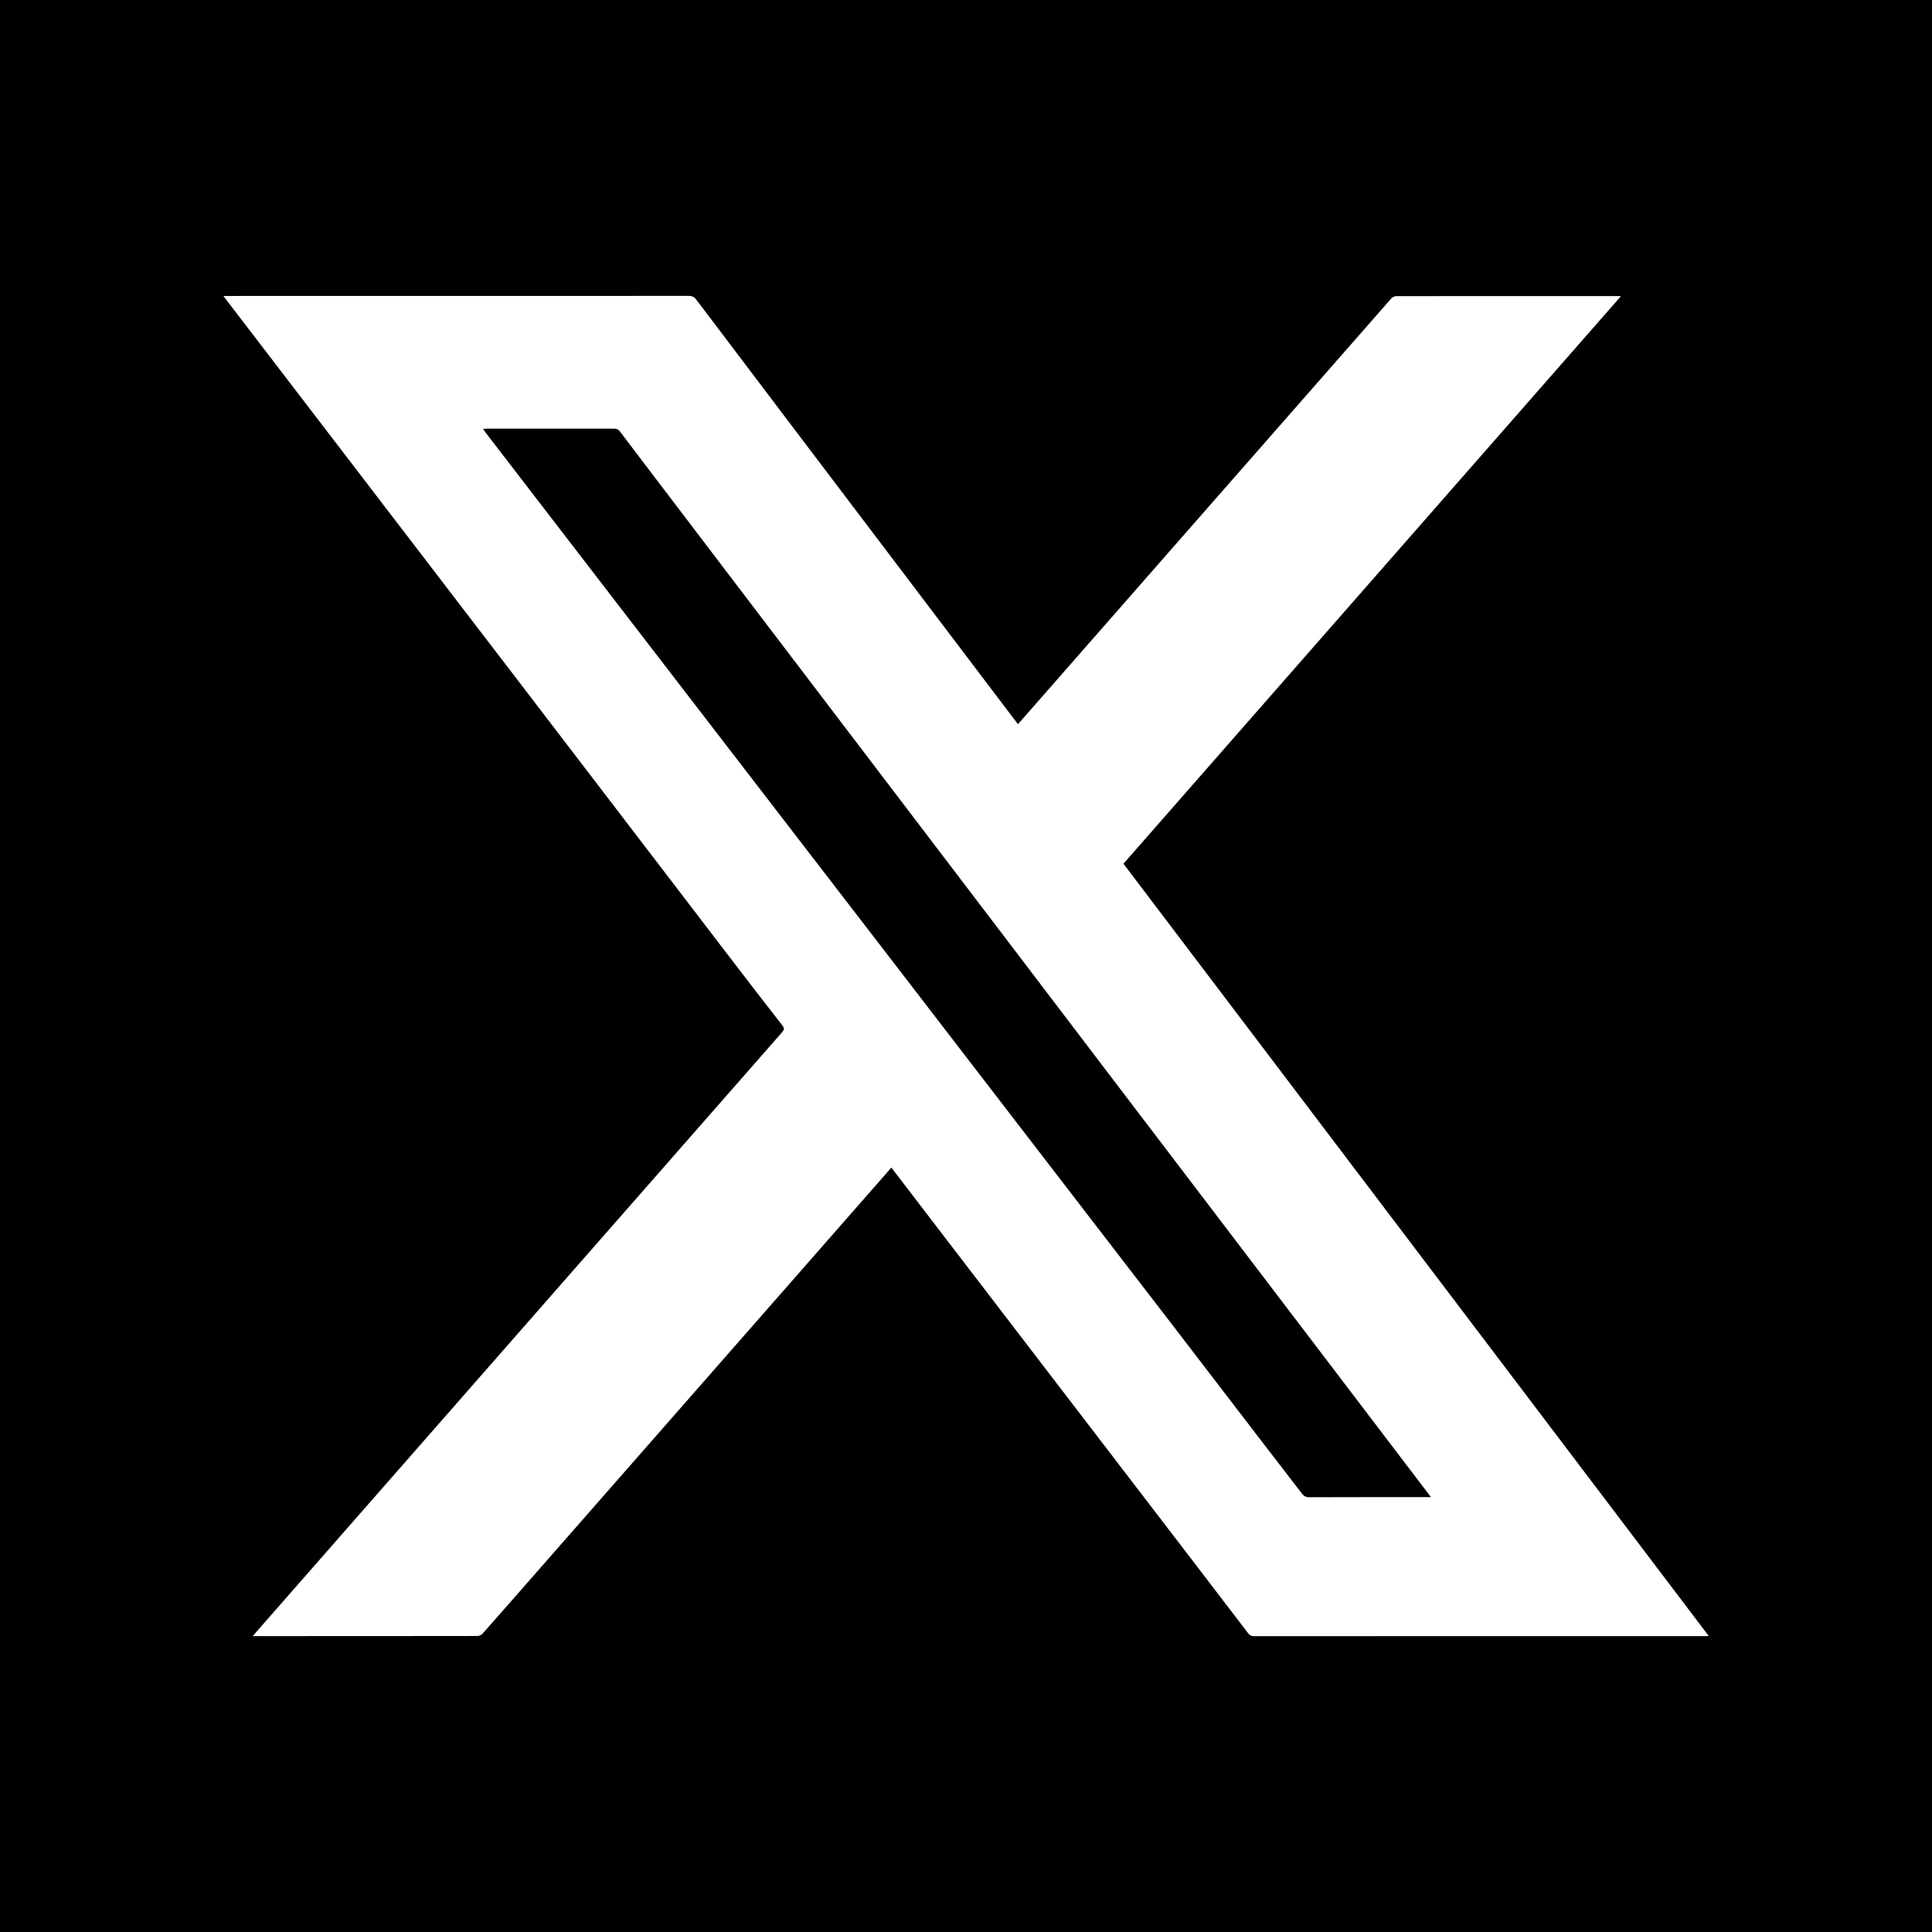 <?xml version="1.0" encoding="UTF-8"?>
<svg id="X" xmlns="http://www.w3.org/2000/svg" viewBox="0 0 320 320">
  <defs>
    <style>
      .cls-1 {
        stroke-width: 0px;
      }
    </style>
  </defs>
  <path id="xpfad" class="cls-1" d="m0,0v320h320V0H0Zm282.34,270.99c-24.88,0-49.75,0-74.63.01-.45,0-.72-.14-.99-.5-3.32-4.35-6.65-8.69-9.98-13.04-14.1-18.4-28.2-36.8-42.3-55.19-2.26-2.95-4.52-5.89-6.8-8.88-1.96,2.24-3.9,4.45-5.84,6.66-17.47,19.93-34.95,39.86-52.42,59.78-3.14,3.59-6.29,7.18-9.45,10.75-.19.21-.54.39-.82.39-12.28.02-24.57.02-36.85.02h-.38c.22-.26.37-.46.53-.64,16.45-18.77,32.91-37.54,49.36-56.31,12.59-14.36,25.18-28.72,37.78-43.08.34-.39.4-.65.06-1.08-3.04-3.9-6.06-7.81-9.06-11.74-11.07-14.46-22.12-28.93-33.2-43.39-16.64-21.72-33.28-43.44-49.92-65.16-.11-.15-.22-.3-.42-.57h.82c25.42,0,50.85,0,76.27-.01.56,0,.89.17,1.22.61,5.17,6.85,10.35,13.68,15.53,20.52,12.45,16.43,24.9,32.86,37.36,49.29.11.15.23.3.4.51.84-.96,1.67-1.89,2.49-2.83,9.31-10.62,18.61-21.23,27.92-31.85,10.46-11.93,20.92-23.87,31.39-35.79.19-.22.53-.42.8-.42,12.35-.02,24.71-.01,37.06-.01.02,0,.05,0,.2.03-27.49,31.36-54.94,62.67-82.39,93.99,32.29,42.61,64.58,85.22,96.94,127.91-.26.02-.46.04-.66.04Zm-100.48-95.46c4.32,5.68,8.65,11.36,12.98,17.04,4.25,5.58,8.5,11.17,12.75,16.75,4.3,5.64,8.59,11.29,12.89,16.93,4.22,5.55,8.45,11.1,12.67,16.65,1.25,1.65,2.5,3.29,3.86,5.07h-.81c-6.45,0-12.9,0-19.35.02-.55,0-.9-.19-1.19-.58-2.47-3.2-4.93-6.4-7.39-9.6-4.95-6.45-9.89-12.91-14.85-19.36-4.01-5.22-8.03-10.43-12.05-15.65-10.94-14.21-21.87-28.42-32.81-42.64-11.6-15.07-23.2-30.13-34.8-45.2-11.12-14.45-22.24-28.9-33.36-43.35-.08-.11-.16-.23-.23-.35-.05-.06-.1-.12-.16-.19.05-.02.1-.04.15-.05.19,0,.38-.02.57-.02,7,0,13.99,0,20.99,0,.41,0,.68.1.94.44,3.81,5.04,7.65,10.06,11.47,15.09,4.18,5.49,8.36,10.99,12.54,16.48,4.32,5.68,8.65,11.36,12.97,17.04,4.24,5.57,8.48,11.14,12.72,16.71,5.65,7.43,11.31,14.85,16.96,22.28,4.18,5.49,8.36,10.99,12.54,16.48Z"/>
</svg>